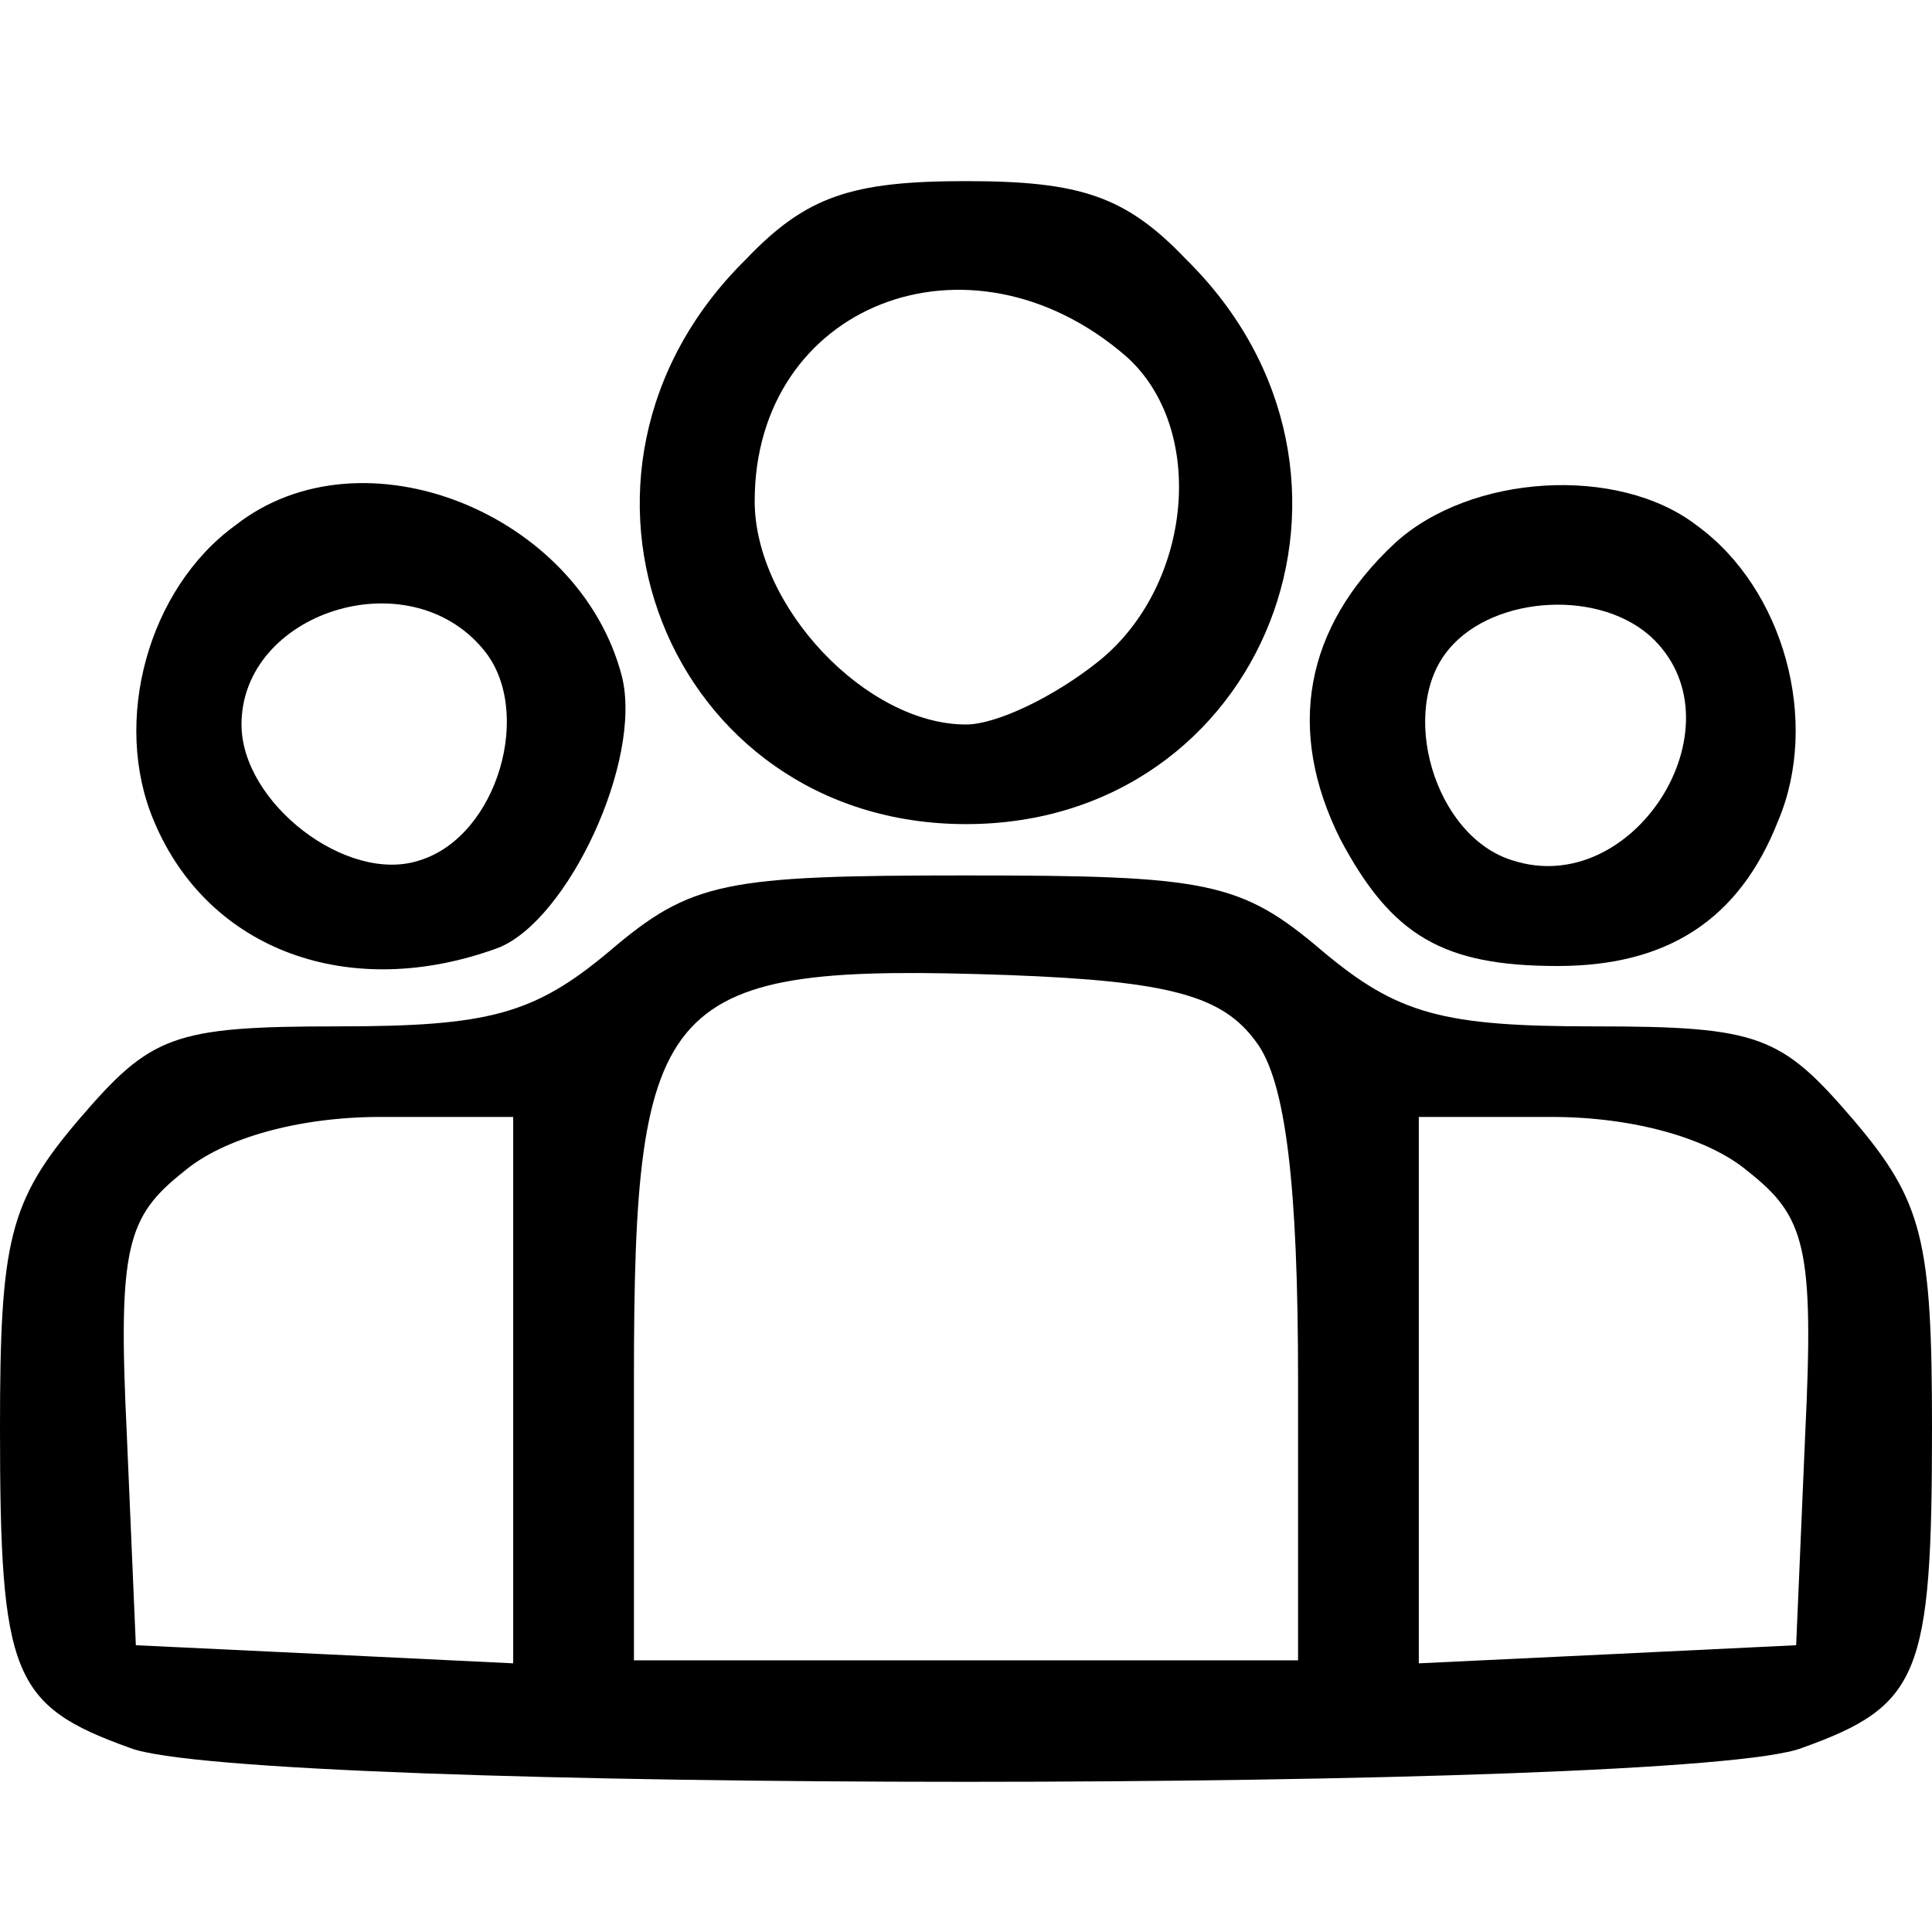 <?xml version="1.0" standalone="no"?>
<!DOCTYPE svg PUBLIC "-//W3C//DTD SVG 20010904//EN"
 "http://www.w3.org/TR/2001/REC-SVG-20010904/DTD/svg10.dtd">
<svg version="1.0" xmlns="http://www.w3.org/2000/svg"
 width="64pt" height="64pt" viewBox="0 0 64 64"
 preserveAspectRatio="xMidYMid meet">

<g transform="translate(0,64) scale(0.1,-0.1)"
fill="#000000" stroke="none">
<path d="M247 554 c-72 -71 -26 -187 73 -187 99 0 145 116 73 187 -20 21 -35
26 -73 26 -38 0 -53 -5 -73 -26z m126 -32 c27 -24 22 -76 -9 -101 -15 -12 -34
-21 -44 -21 -33 0 -70 39 -70 74 0 65 71 93 123 48z"/>
<path d="M78 466 c-29 -21 -41 -65 -27 -98 18 -43 65 -60 114 -42 23 9 48 62
41 90 -14 54 -86 83 -128 50z m82 -41 c17 -20 5 -62 -21 -70 -24 -8 -59 19
-59 45 0 37 55 55 80 25z"/>
<path d="M462 460 c-30 -28 -36 -62 -18 -98 17 -32 34 -42 72 -42 36 0 60 15
73 48 14 33 2 77 -27 98 -26 20 -75 17 -100 -6z m86 -32 c29 -29 -7 -86 -47
-73 -26 8 -38 50 -21 70 15 18 51 20 68 3z"/>
<path d="M202 325 c-25 -21 -40 -25 -90 -25 -55 0 -62 -3 -86 -31 -23 -27 -26
-40 -26 -102 0 -82 4 -92 43 -106 38 -15 516 -15 554 0 39 14 43 24 43 106 0
62 -3 75 -26 102 -24 28 -31 31 -86 31 -50 0 -65 4 -90 25 -27 23 -38 25 -118
25 -80 0 -91 -2 -118 -25z m214 -30 c10 -13 14 -48 14 -112 l0 -93 -110 0
-110 0 0 93 c0 128 9 138 124 134 54 -2 71 -7 82 -22z m-246 -115 l0 -91 -62
3 -63 3 -3 70 c-3 62 0 72 19 87 13 11 38 18 65 18 l44 0 0 -90z m409 72 c19
-15 22 -25 19 -87 l-3 -70 -62 -3 -63 -3 0 91 0 90 44 0 c27 0 52 -7 65 -18z"/>
</g>
</svg>
